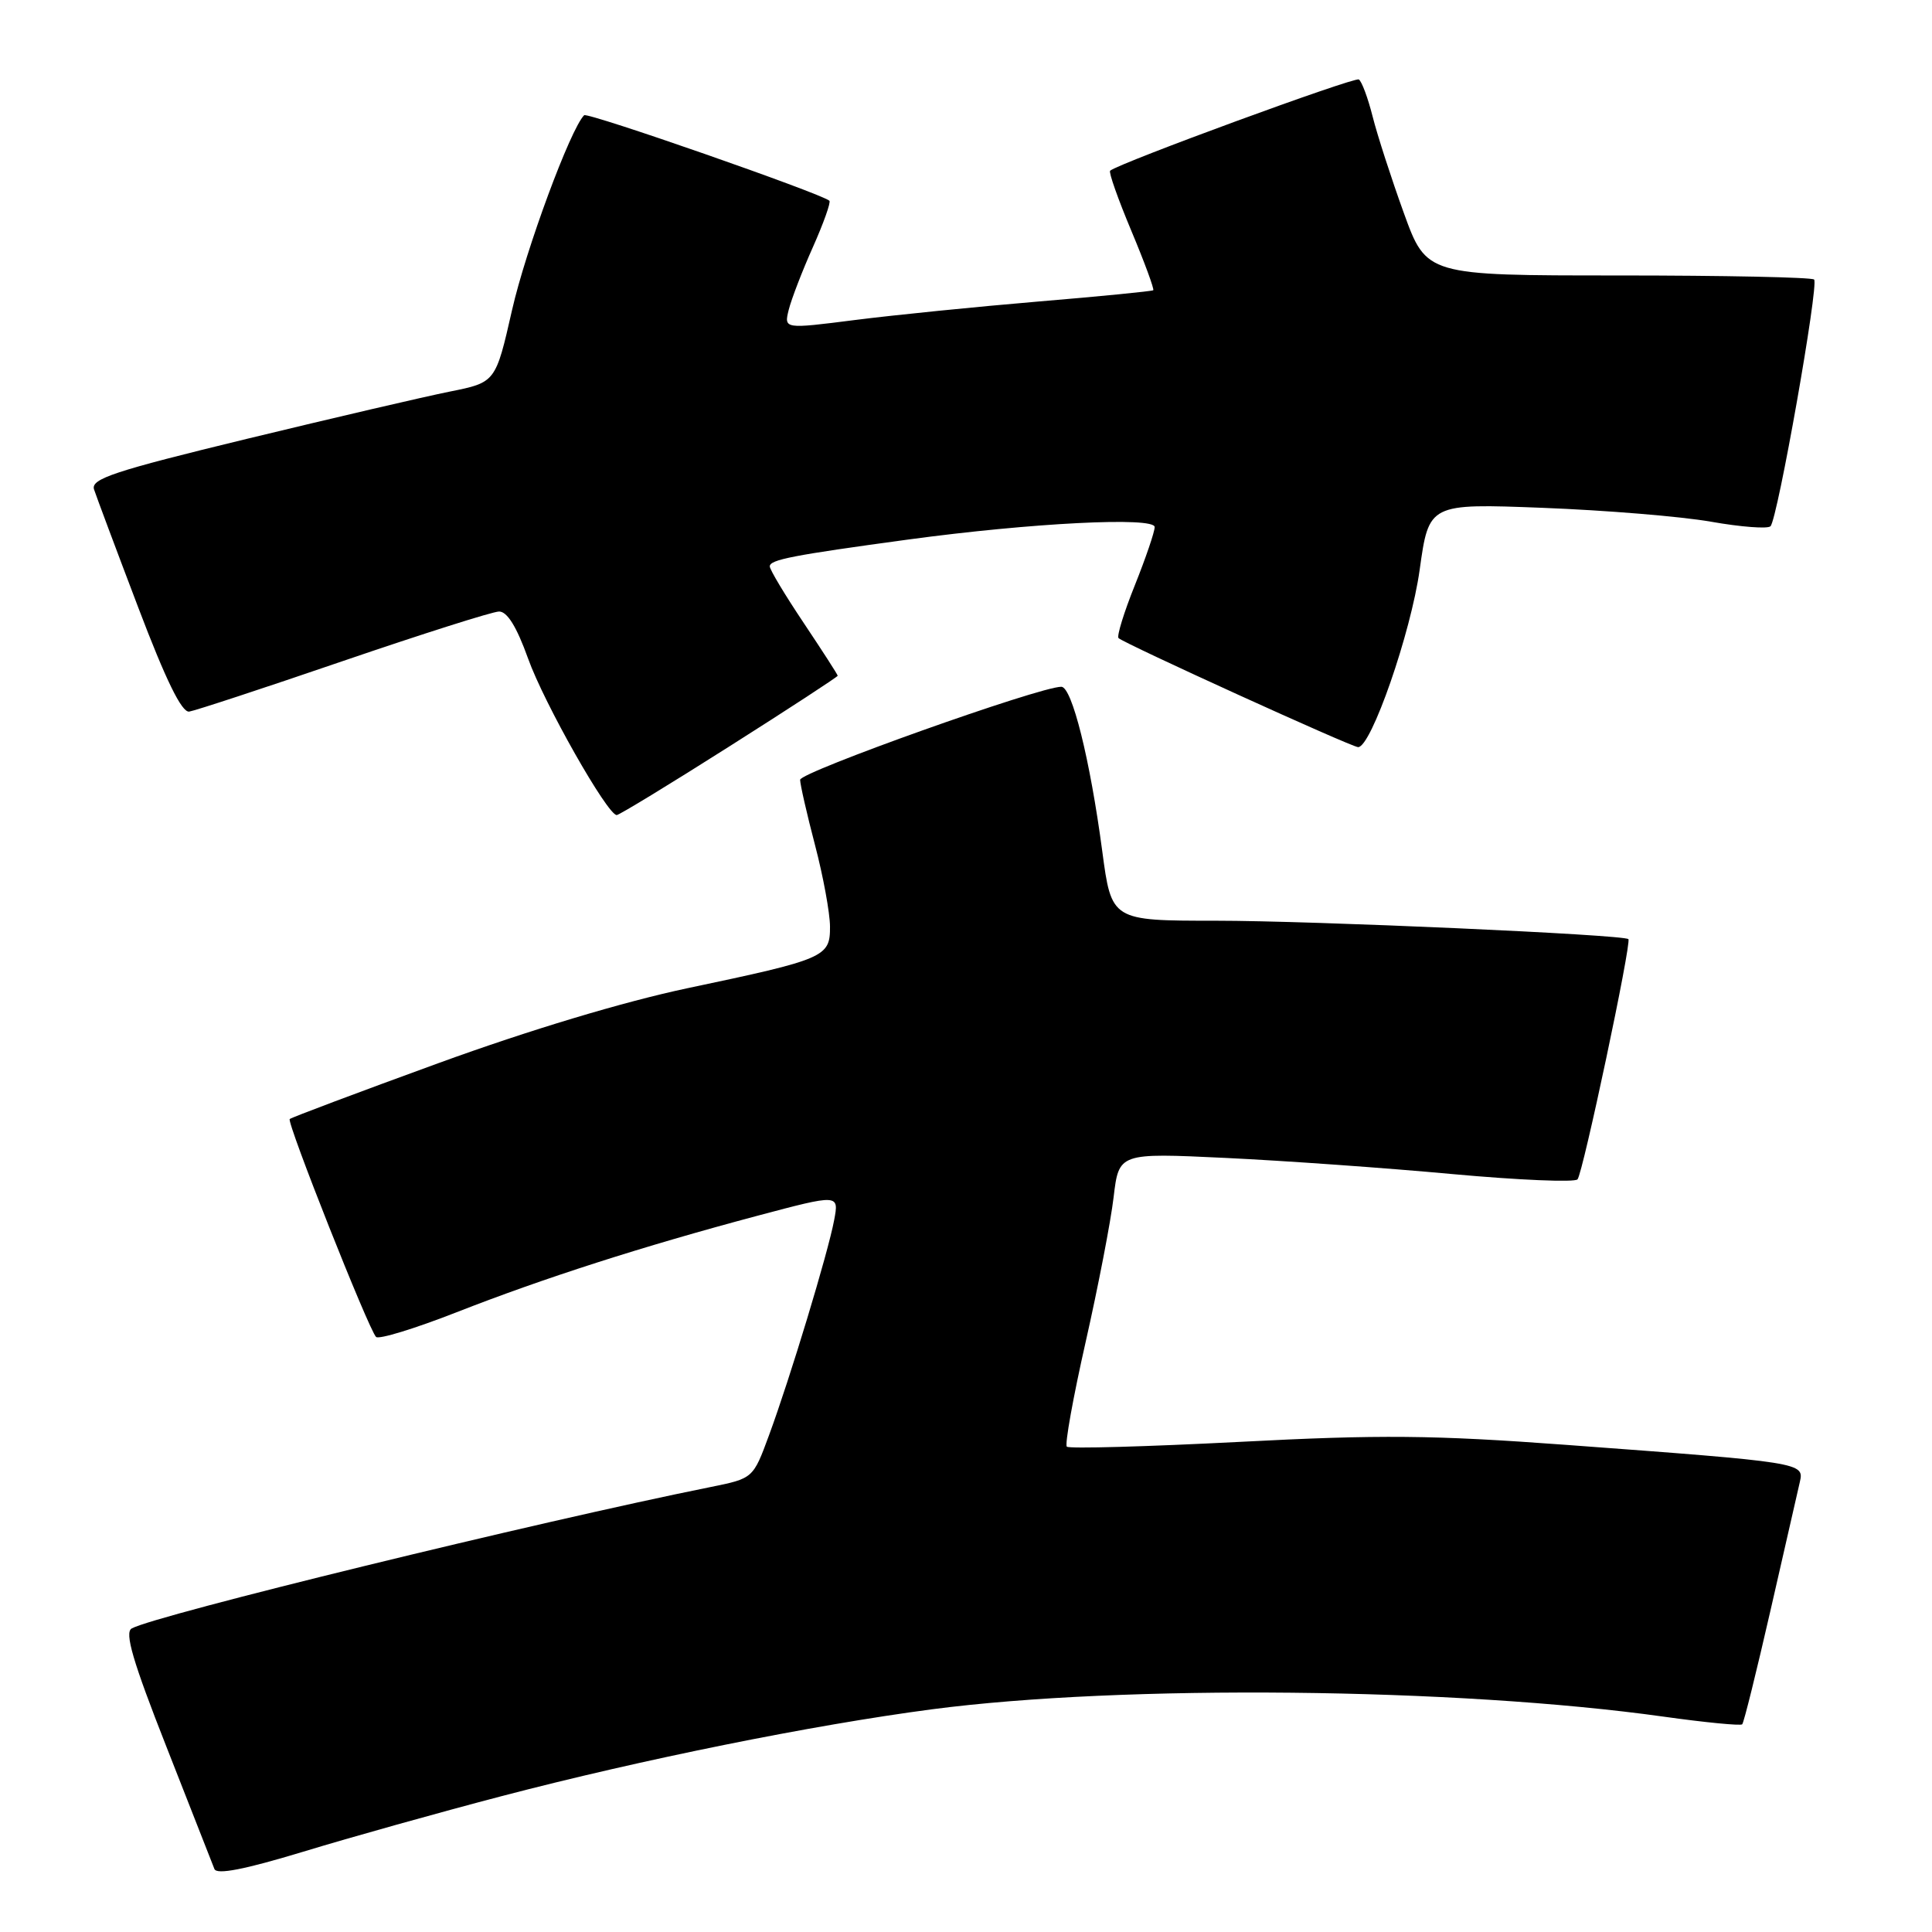 <?xml version="1.0" encoding="UTF-8" standalone="no"?>
<!DOCTYPE svg PUBLIC "-//W3C//DTD SVG 1.1//EN" "http://www.w3.org/Graphics/SVG/1.1/DTD/svg11.dtd" >
<svg xmlns="http://www.w3.org/2000/svg" xmlns:xlink="http://www.w3.org/1999/xlink" version="1.1" viewBox="0 0 256 256">
 <g >
 <path fill="currentColor"
d=" M 66.50 237.99 C 85.04 233.14 107.67 228.57 123.50 226.49 C 148.75 223.18 193.01 223.62 220.48 227.47 C 225.97 228.24 230.64 228.69 230.85 228.48 C 231.07 228.27 232.76 221.43 234.62 213.30 C 236.48 205.16 238.22 197.54 238.49 196.36 C 239.08 193.81 238.84 193.77 207.50 191.45 C 189.87 190.15 182.92 190.08 164.19 191.06 C 151.92 191.69 141.65 191.98 141.36 191.69 C 141.07 191.41 142.19 185.17 143.85 177.84 C 145.51 170.50 147.18 161.86 147.56 158.63 C 148.26 152.76 148.26 152.76 162.38 153.43 C 170.15 153.80 183.67 154.76 192.43 155.57 C 201.20 156.37 208.67 156.69 209.03 156.27 C 209.75 155.44 216.22 124.88 215.77 124.44 C 215.17 123.84 173.95 122.00 161.09 122.00 C 147.28 122.00 147.28 122.00 146.05 112.75 C 144.44 100.64 142.04 91.00 140.63 91.00 C 137.73 91.00 106.00 102.31 106.02 103.33 C 106.03 103.97 106.92 107.88 108.00 112.00 C 109.08 116.12 109.97 120.97 109.98 122.77 C 110.00 126.82 109.37 127.09 91.06 130.95 C 82.62 132.74 70.19 136.47 58.13 140.86 C 47.47 144.74 38.59 148.08 38.39 148.28 C 37.96 148.70 48.86 176.20 49.83 177.15 C 50.20 177.51 54.98 176.04 60.45 173.90 C 72.06 169.35 85.15 165.15 100.34 161.10 C 111.18 158.22 111.18 158.22 110.53 161.67 C 109.73 165.96 104.70 182.58 101.89 190.20 C 99.79 195.90 99.79 195.90 94.15 197.04 C 71.20 201.66 20.51 214.05 17.45 215.78 C 16.48 216.32 17.60 220.15 22.07 231.50 C 25.31 239.75 28.17 247.02 28.41 247.65 C 28.72 248.44 32.39 247.72 40.18 245.36 C 46.41 243.46 58.25 240.15 66.50 237.99 Z  M 96.65 98.90 C 104.54 93.90 111.00 89.68 111.00 89.54 C 111.00 89.39 108.97 86.25 106.50 82.55 C 104.03 78.86 102.00 75.49 102.00 75.05 C 102.00 74.16 104.98 73.58 120.35 71.49 C 136.67 69.28 153.00 68.45 153.00 69.84 C 153.00 70.47 151.82 73.93 150.38 77.53 C 148.93 81.14 147.96 84.29 148.21 84.55 C 148.93 85.26 179.10 99.00 179.96 99.00 C 181.69 99.00 186.95 83.85 188.11 75.52 C 189.34 66.71 189.34 66.71 204.42 67.29 C 212.71 67.61 222.75 68.43 226.72 69.13 C 230.69 69.83 234.24 70.10 234.60 69.73 C 235.54 68.79 241.03 37.70 240.38 37.04 C 240.08 36.74 228.40 36.50 214.42 36.50 C 189.01 36.50 189.01 36.50 186.01 28.21 C 184.36 23.65 182.50 17.90 181.88 15.44 C 181.26 12.98 180.44 10.77 180.05 10.53 C 179.46 10.17 148.26 21.61 147.10 22.62 C 146.88 22.81 148.15 26.39 149.91 30.59 C 151.67 34.79 152.97 38.33 152.81 38.46 C 152.64 38.59 145.80 39.27 137.62 39.95 C 129.43 40.64 118.50 41.74 113.31 42.40 C 103.88 43.60 103.88 43.60 104.51 41.05 C 104.86 39.65 106.30 35.90 107.72 32.73 C 109.13 29.56 110.11 26.80 109.90 26.60 C 108.81 25.63 77.84 14.83 77.40 15.27 C 75.58 17.09 69.67 33.07 67.85 41.08 C 65.67 50.67 65.67 50.67 59.59 51.89 C 56.24 52.56 44.15 55.38 32.71 58.15 C 15.08 62.43 12.01 63.45 12.46 64.85 C 12.76 65.76 15.39 72.80 18.32 80.50 C 21.97 90.11 24.08 94.43 25.07 94.29 C 25.86 94.17 35.05 91.15 45.50 87.57 C 55.95 84.00 65.23 81.05 66.12 81.03 C 67.20 81.01 68.46 83.04 69.97 87.25 C 72.09 93.19 80.49 108.00 81.72 108.00 C 82.04 108.00 88.76 103.91 96.65 98.90 Z "/>
</g>
</svg>